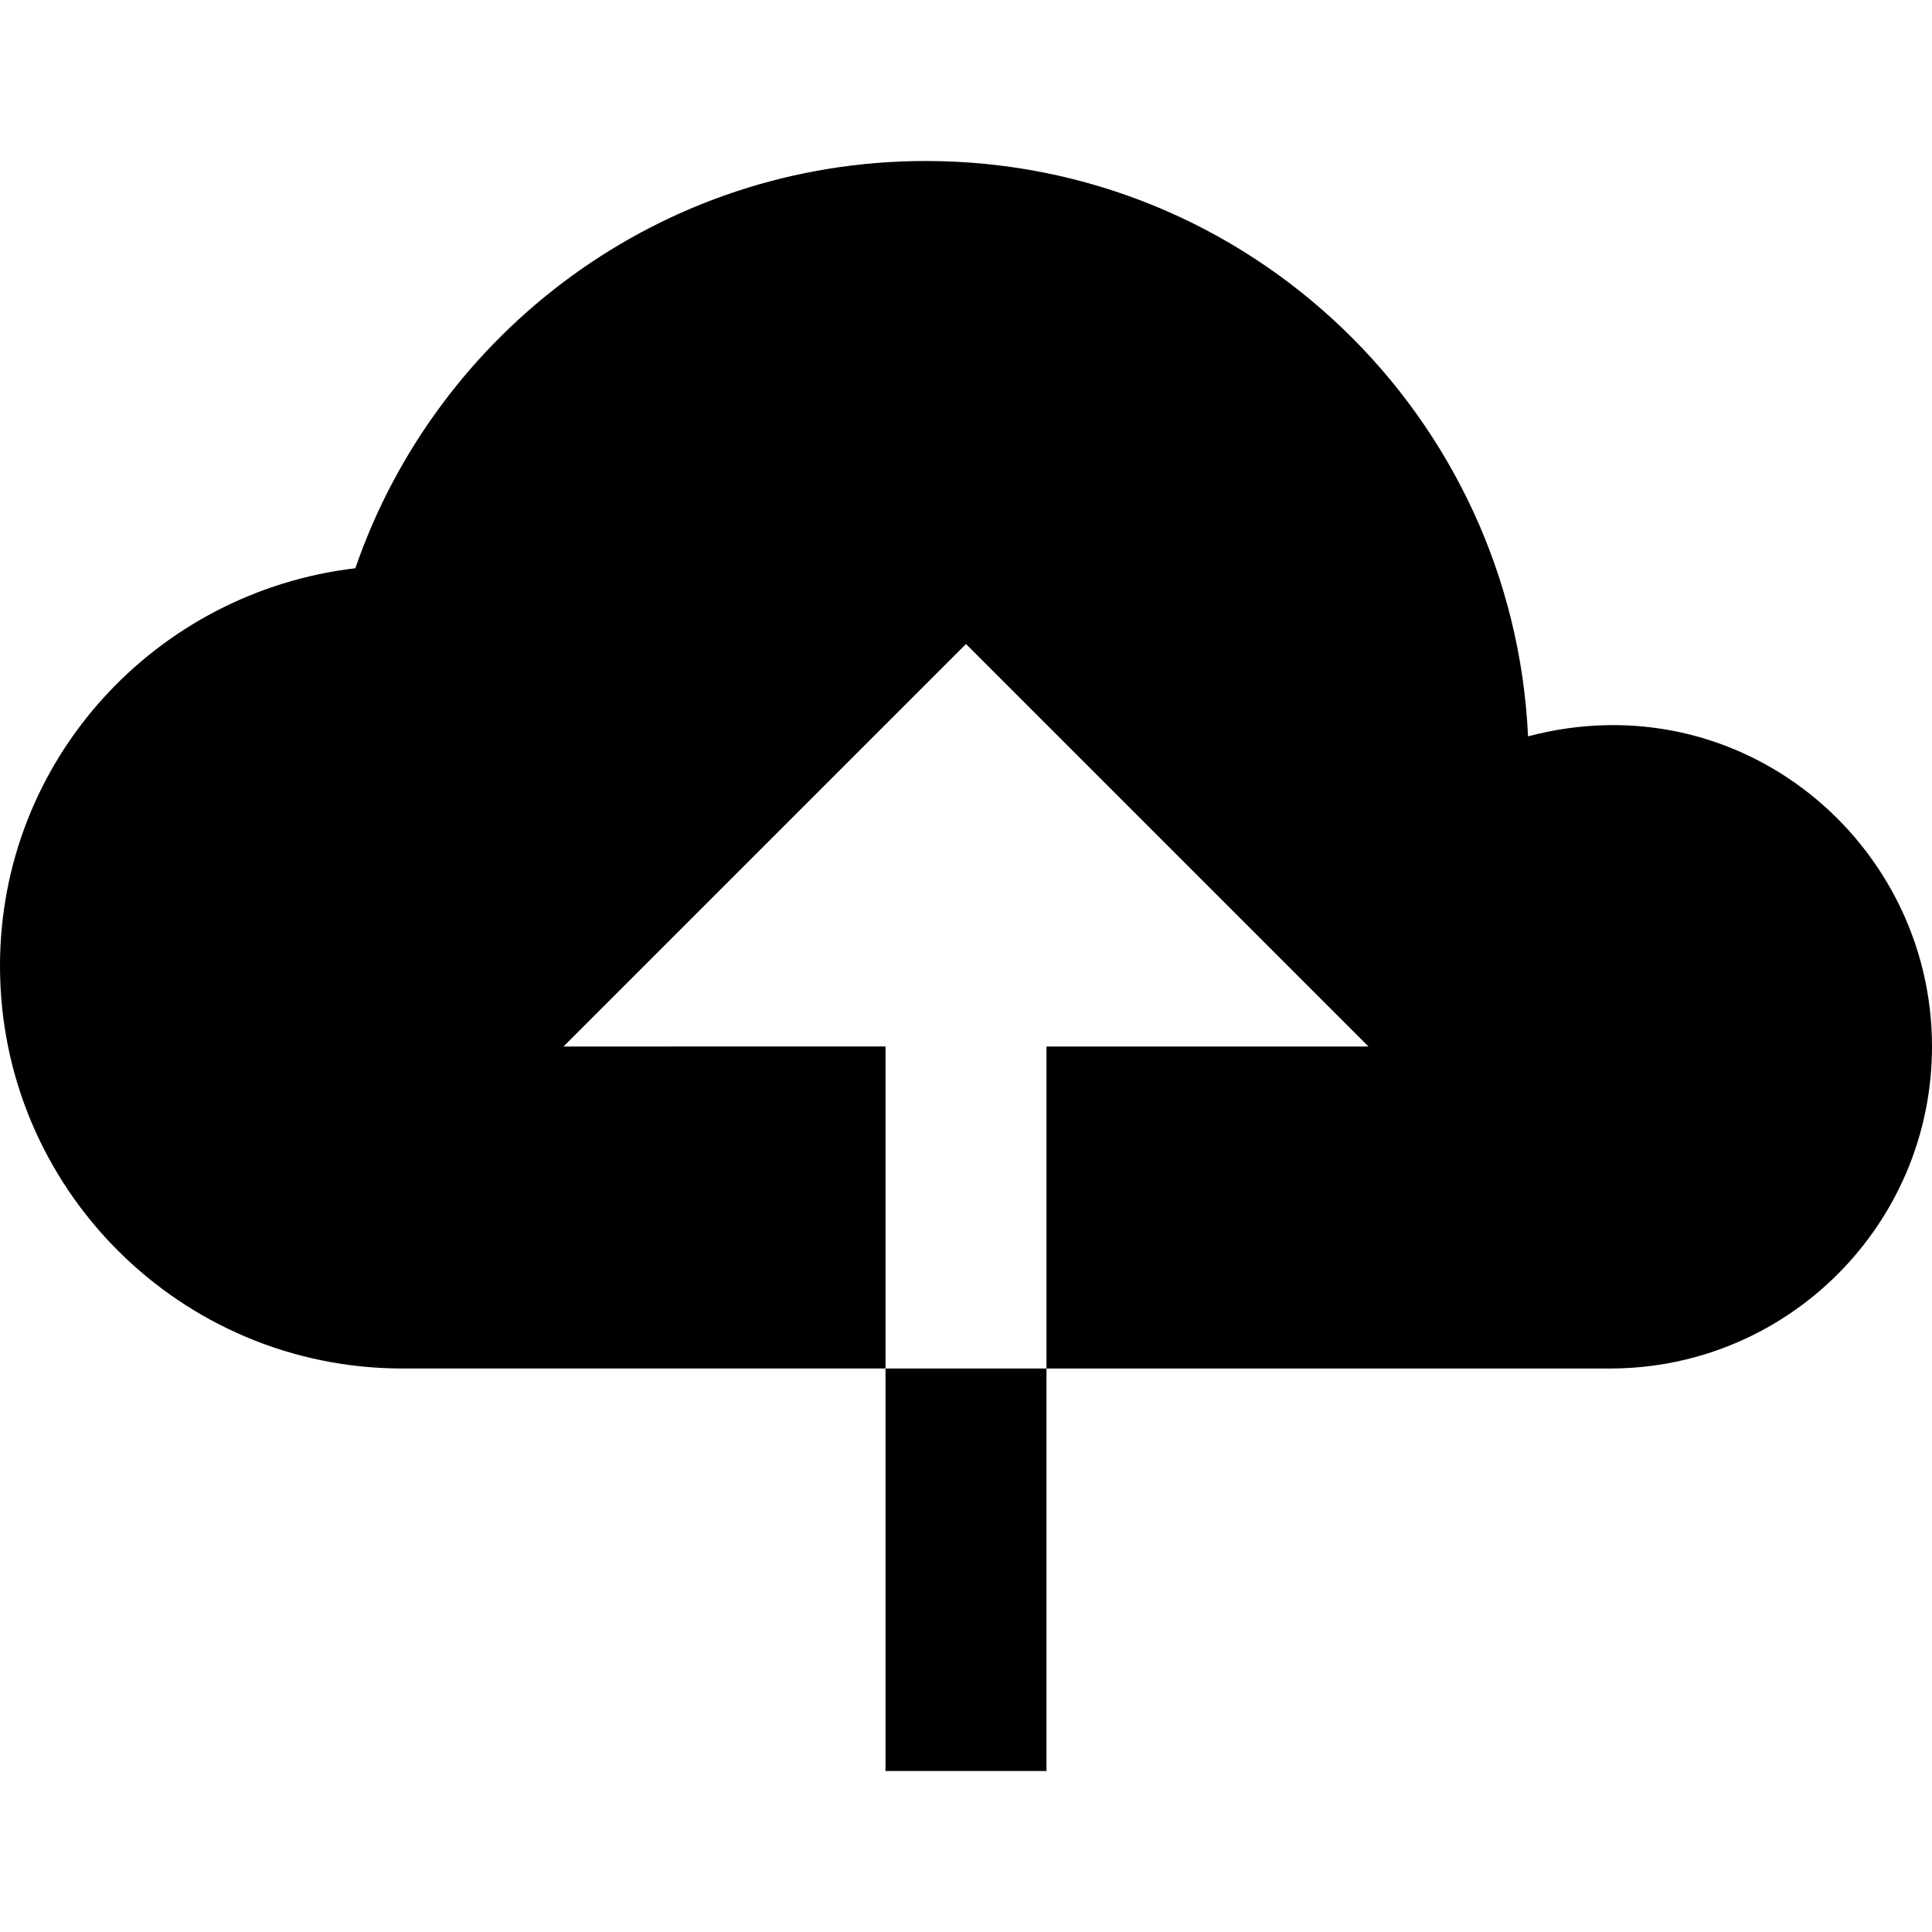 <svg id="nc_icon" version="1.1" xmlns="http://www.w3.org/2000/svg" xmlns:xlink="http://www.w3.org/1999/xlink" x="0px" y="0px" viewBox="0 0 24 24" xml:space="preserve" ><g class="nc-icon-wrapper" fill="currentColor"><path fill="currentColor" d="M18.982,9.147C18.797,5.17,15.523,2,11.5,2C8.214,2,5.428,4.117,4.414,7.059C1.932,7.352,0,9.439,0,12 c0,2.761,2.239,5,5,5h6v-4H7l5-5l5,5h-4v4h7c2.209,0,4-1.791,4-4C24,10.464,21.621,8.45,18.982,9.147z"></path> <rect data-color="color-2" x="11" y="17" fill="currentColor" width="2" height="5"></rect></g></svg>